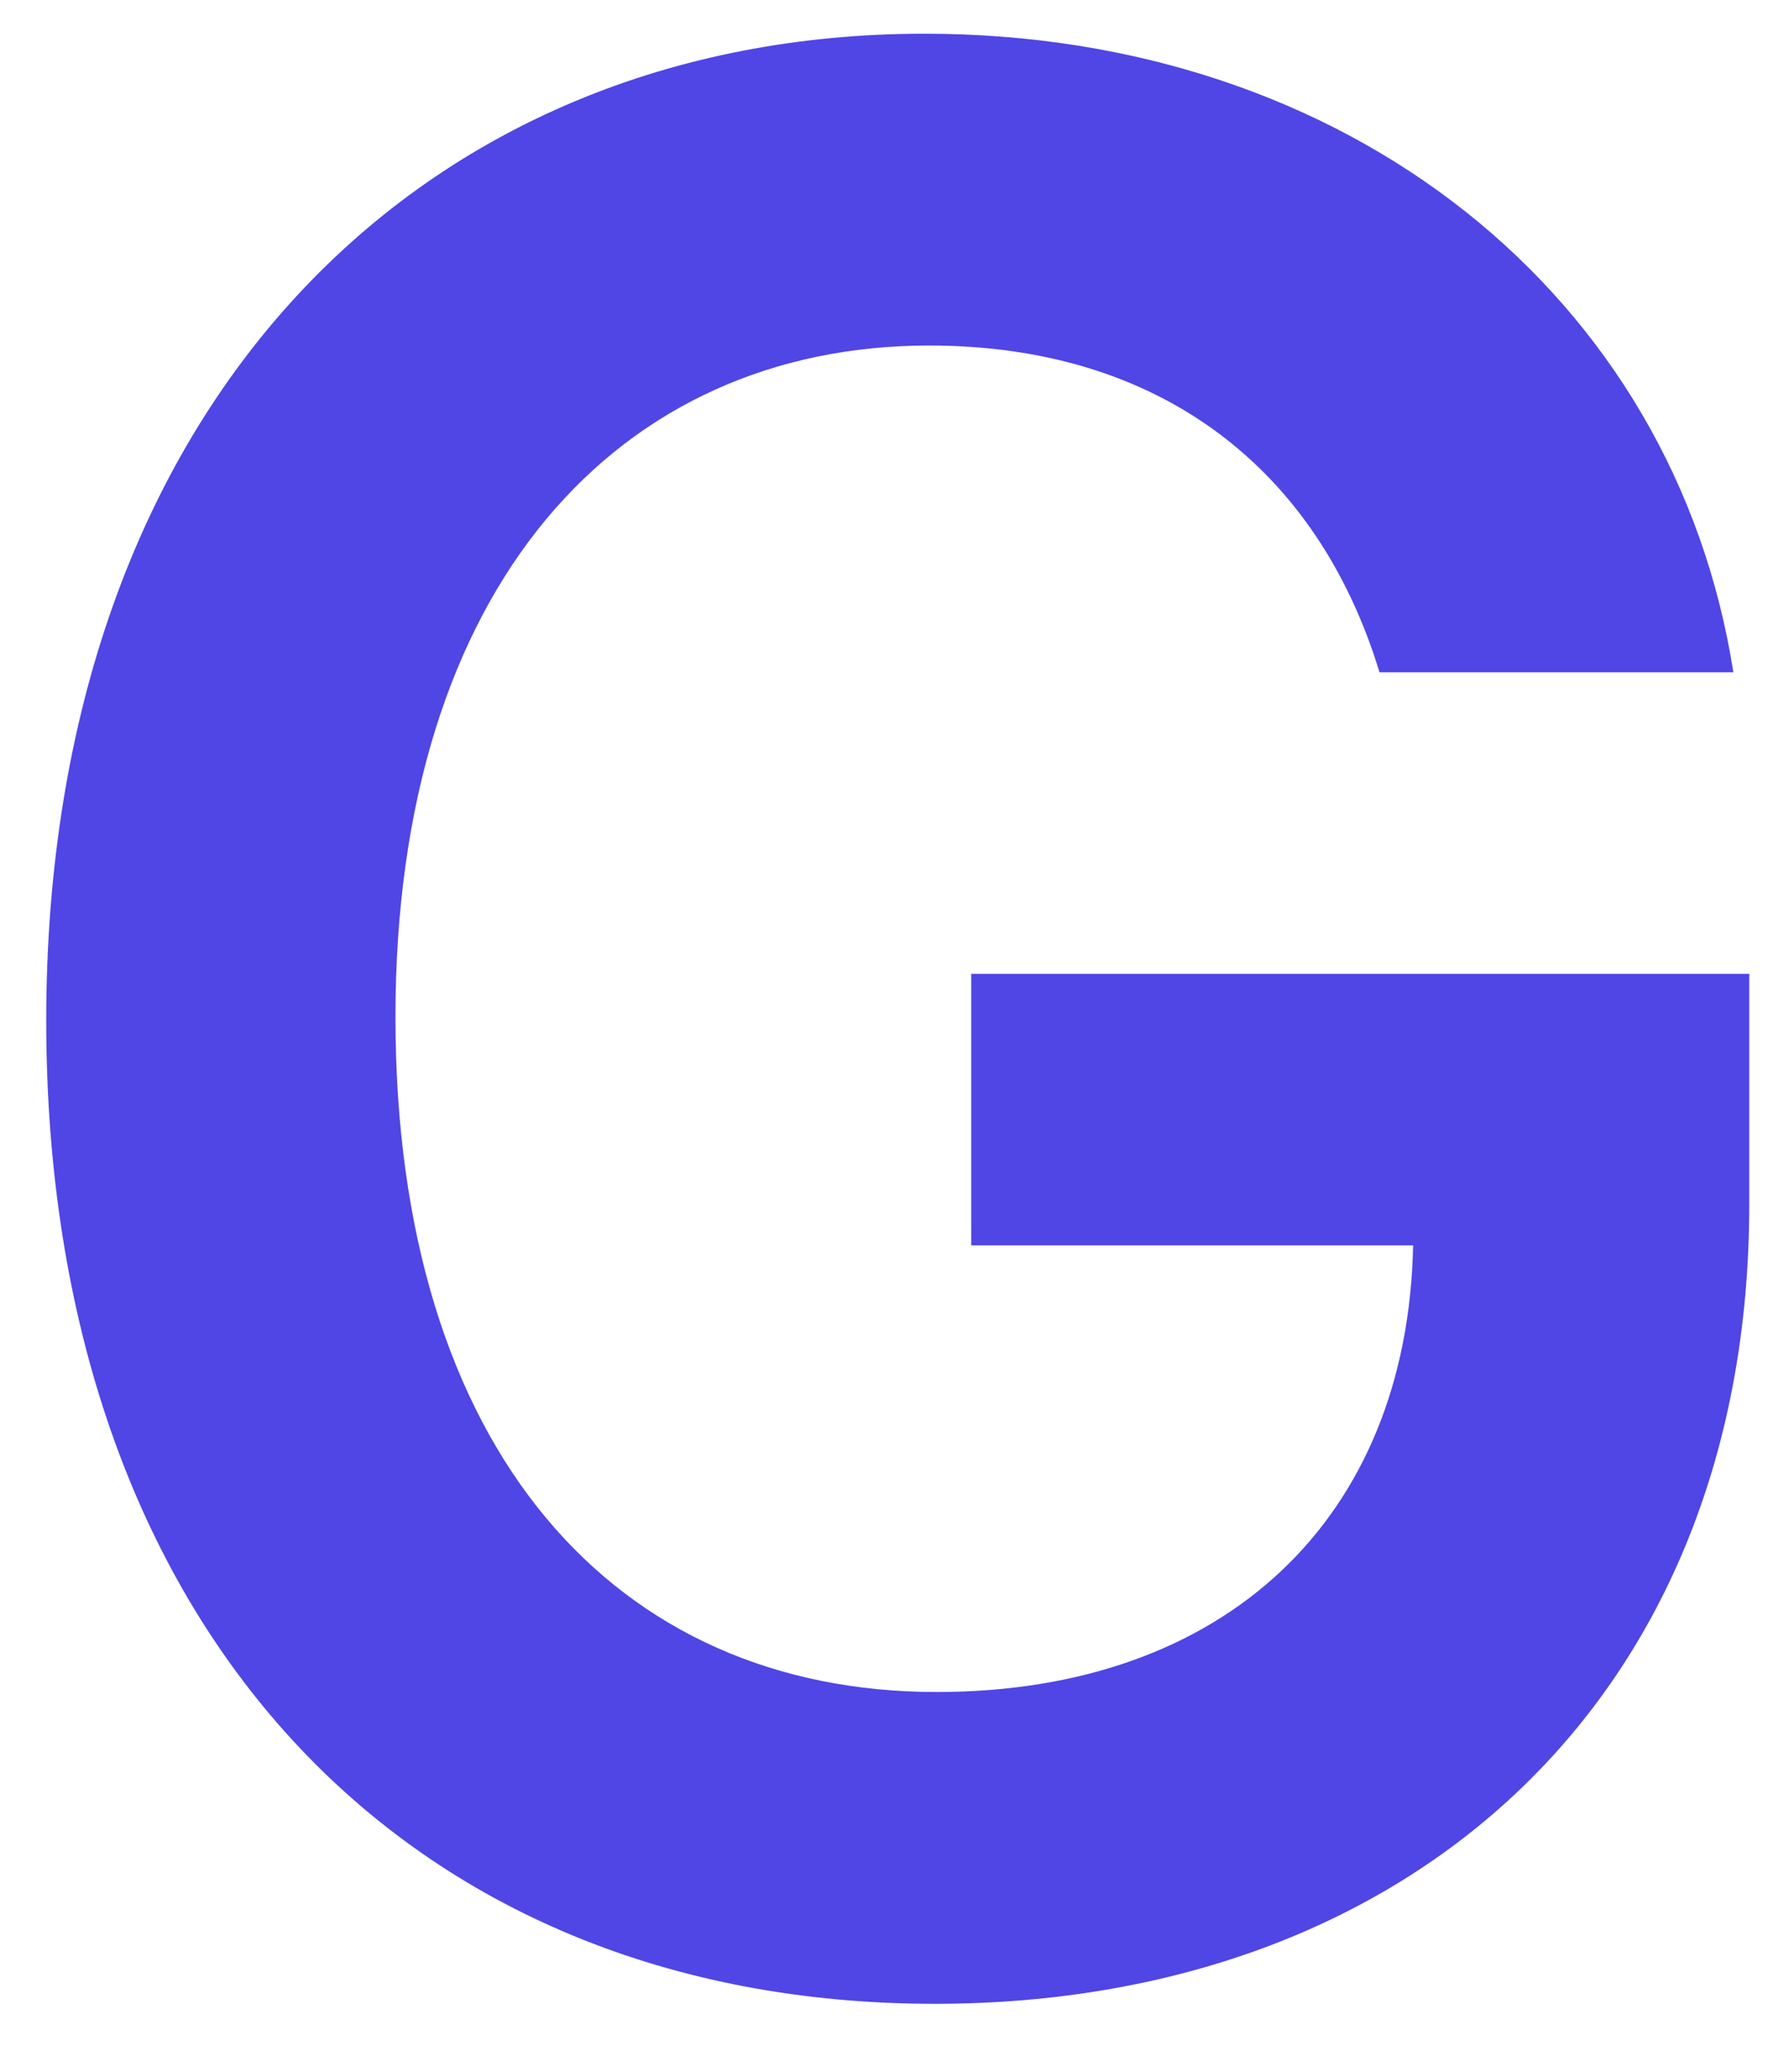 <svg width="19" height="22" viewBox="0 0 19 22" fill="none" xmlns="http://www.w3.org/2000/svg">
<path d="M14.651 7.139H18.409C17.783 3.142 14.322 0.358 9.818 0.358C4.489 0.358 0.491 4.276 0.491 10.838C0.491 17.281 4.31 21.278 9.928 21.278C14.969 21.278 18.578 18.037 18.578 12.787V10.341H10.315V13.224H15.008C14.949 16.128 13.01 17.967 9.947 17.967C6.537 17.967 4.2 15.412 4.2 10.798C4.2 6.214 6.577 3.669 9.868 3.669C12.324 3.669 13.994 4.982 14.651 7.139Z" fill="#4F46E5"/>
</svg>
